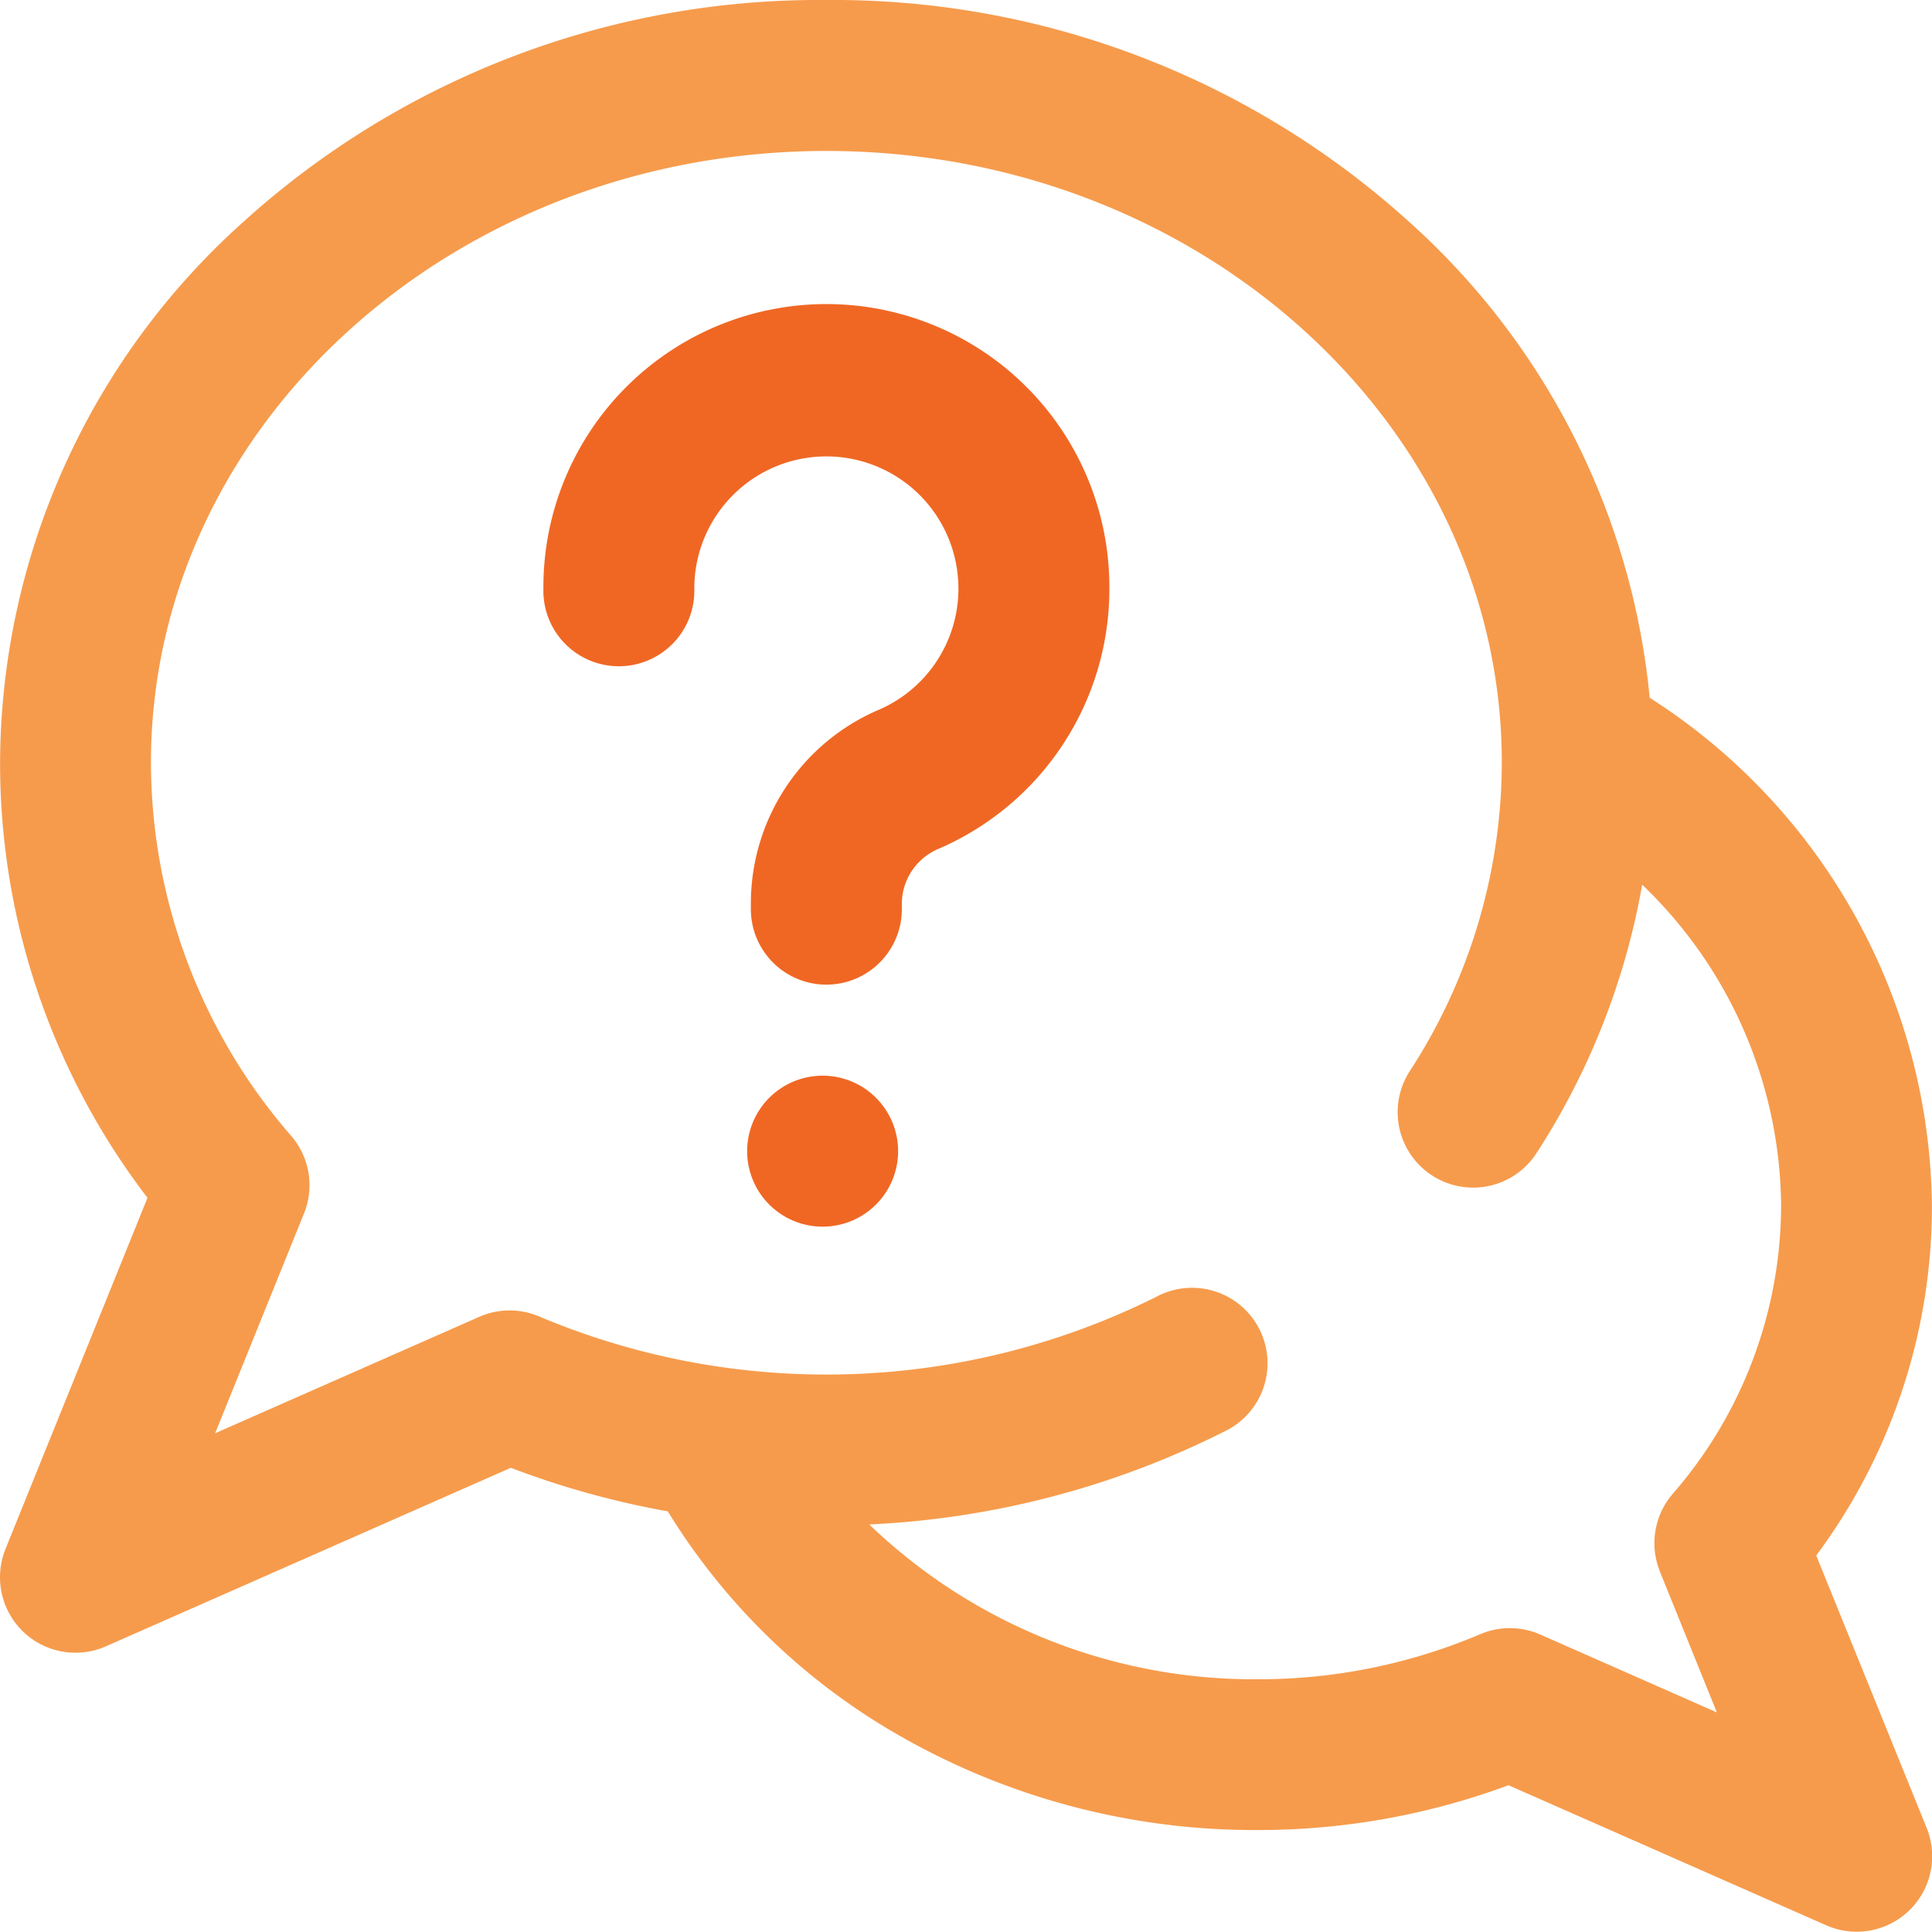 <svg xmlns="http://www.w3.org/2000/svg" width="29.538" height="29.537" viewBox="0 0 29.538 29.537">
                <g id="Group_3812" data-name="Group 3812" transform="translate(-318.015 -2965.712)">
                  <path id="_001-communication" data-name="001-communication"
                    d="M27.767,23.782a8.951,8.951,0,0,0,1.769-5.349,9.327,9.327,0,0,0-4.315-7.765A11.214,11.214,0,0,0,21.53,3.38,13.113,13.113,0,0,0,12.633,0a13.112,13.112,0,0,0-8.9,3.38A11.152,11.152,0,0,0,0,11.661a10.931,10.931,0,0,0,2.254,6.652L.083,23.682A1.154,1.154,0,0,0,1.619,25.17l6.19-2.729a13.279,13.279,0,0,0,2.4.666,9.933,9.933,0,0,0,3.491,3.4,10.921,10.921,0,0,0,5.429,1.472c.028,0,.057,0,.085,0a10.981,10.981,0,0,0,3.848-.685l4.859,2.142a1.154,1.154,0,0,0,1.535-1.488Zm-2.391.243.872,2.156-2.7-1.191a1.154,1.154,0,0,0-.918-.005,8.654,8.654,0,0,1-3.371.689l-.047,0a8.48,8.48,0,0,1-5.923-2.367,13.453,13.453,0,0,0,5.431-1.422,1.154,1.154,0,1,0-1.045-2.057,11.3,11.3,0,0,1-9.431.3,1.153,1.153,0,0,0-.918.005L3.288,21.913l1.359-3.361a1.154,1.154,0,0,0-.192-1.181,8.716,8.716,0,0,1-2.148-5.709c0-5.158,4.632-9.354,10.327-9.354S22.96,6.5,22.96,11.661a8.678,8.678,0,0,1-1.416,4.729,1.154,1.154,0,0,0,1.936,1.256,11.068,11.068,0,0,0,1.626-4.12,6.863,6.863,0,0,1,2.124,4.907,6.734,6.734,0,0,1-1.661,4.411A1.154,1.154,0,0,0,25.377,24.025Z"
                    transform="translate(318.016 2965.712)" fill="#f48220" opacity="0.8" />
                  <path id="_001-communication-2" data-name="001-communication"
                    d="M13.73,17.6a1.154,1.154,0,0,1-1.154,1.154h0a1.154,1.154,0,0,1,0-2.308h0A1.154,1.154,0,0,1,13.73,17.6Zm3.23-8.645c0,.016,0,.032,0,.048a4.323,4.323,0,0,1-2.629,3.982.914.914,0,0,0-.544.848V13.9a1.154,1.154,0,1,1-2.308,0v-.074a3.218,3.218,0,0,1,1.946-2.97,2.018,2.018,0,0,0,1.227-1.826c0-.011,0-.022,0-.033a2.019,2.019,0,0,0-4.038,0A1.154,1.154,0,1,1,8.307,9a4.326,4.326,0,0,1,8.653-.049Z"
                    transform="translate(318.016 2965.712)" fill="#f06724" />
                </g>
              </svg>